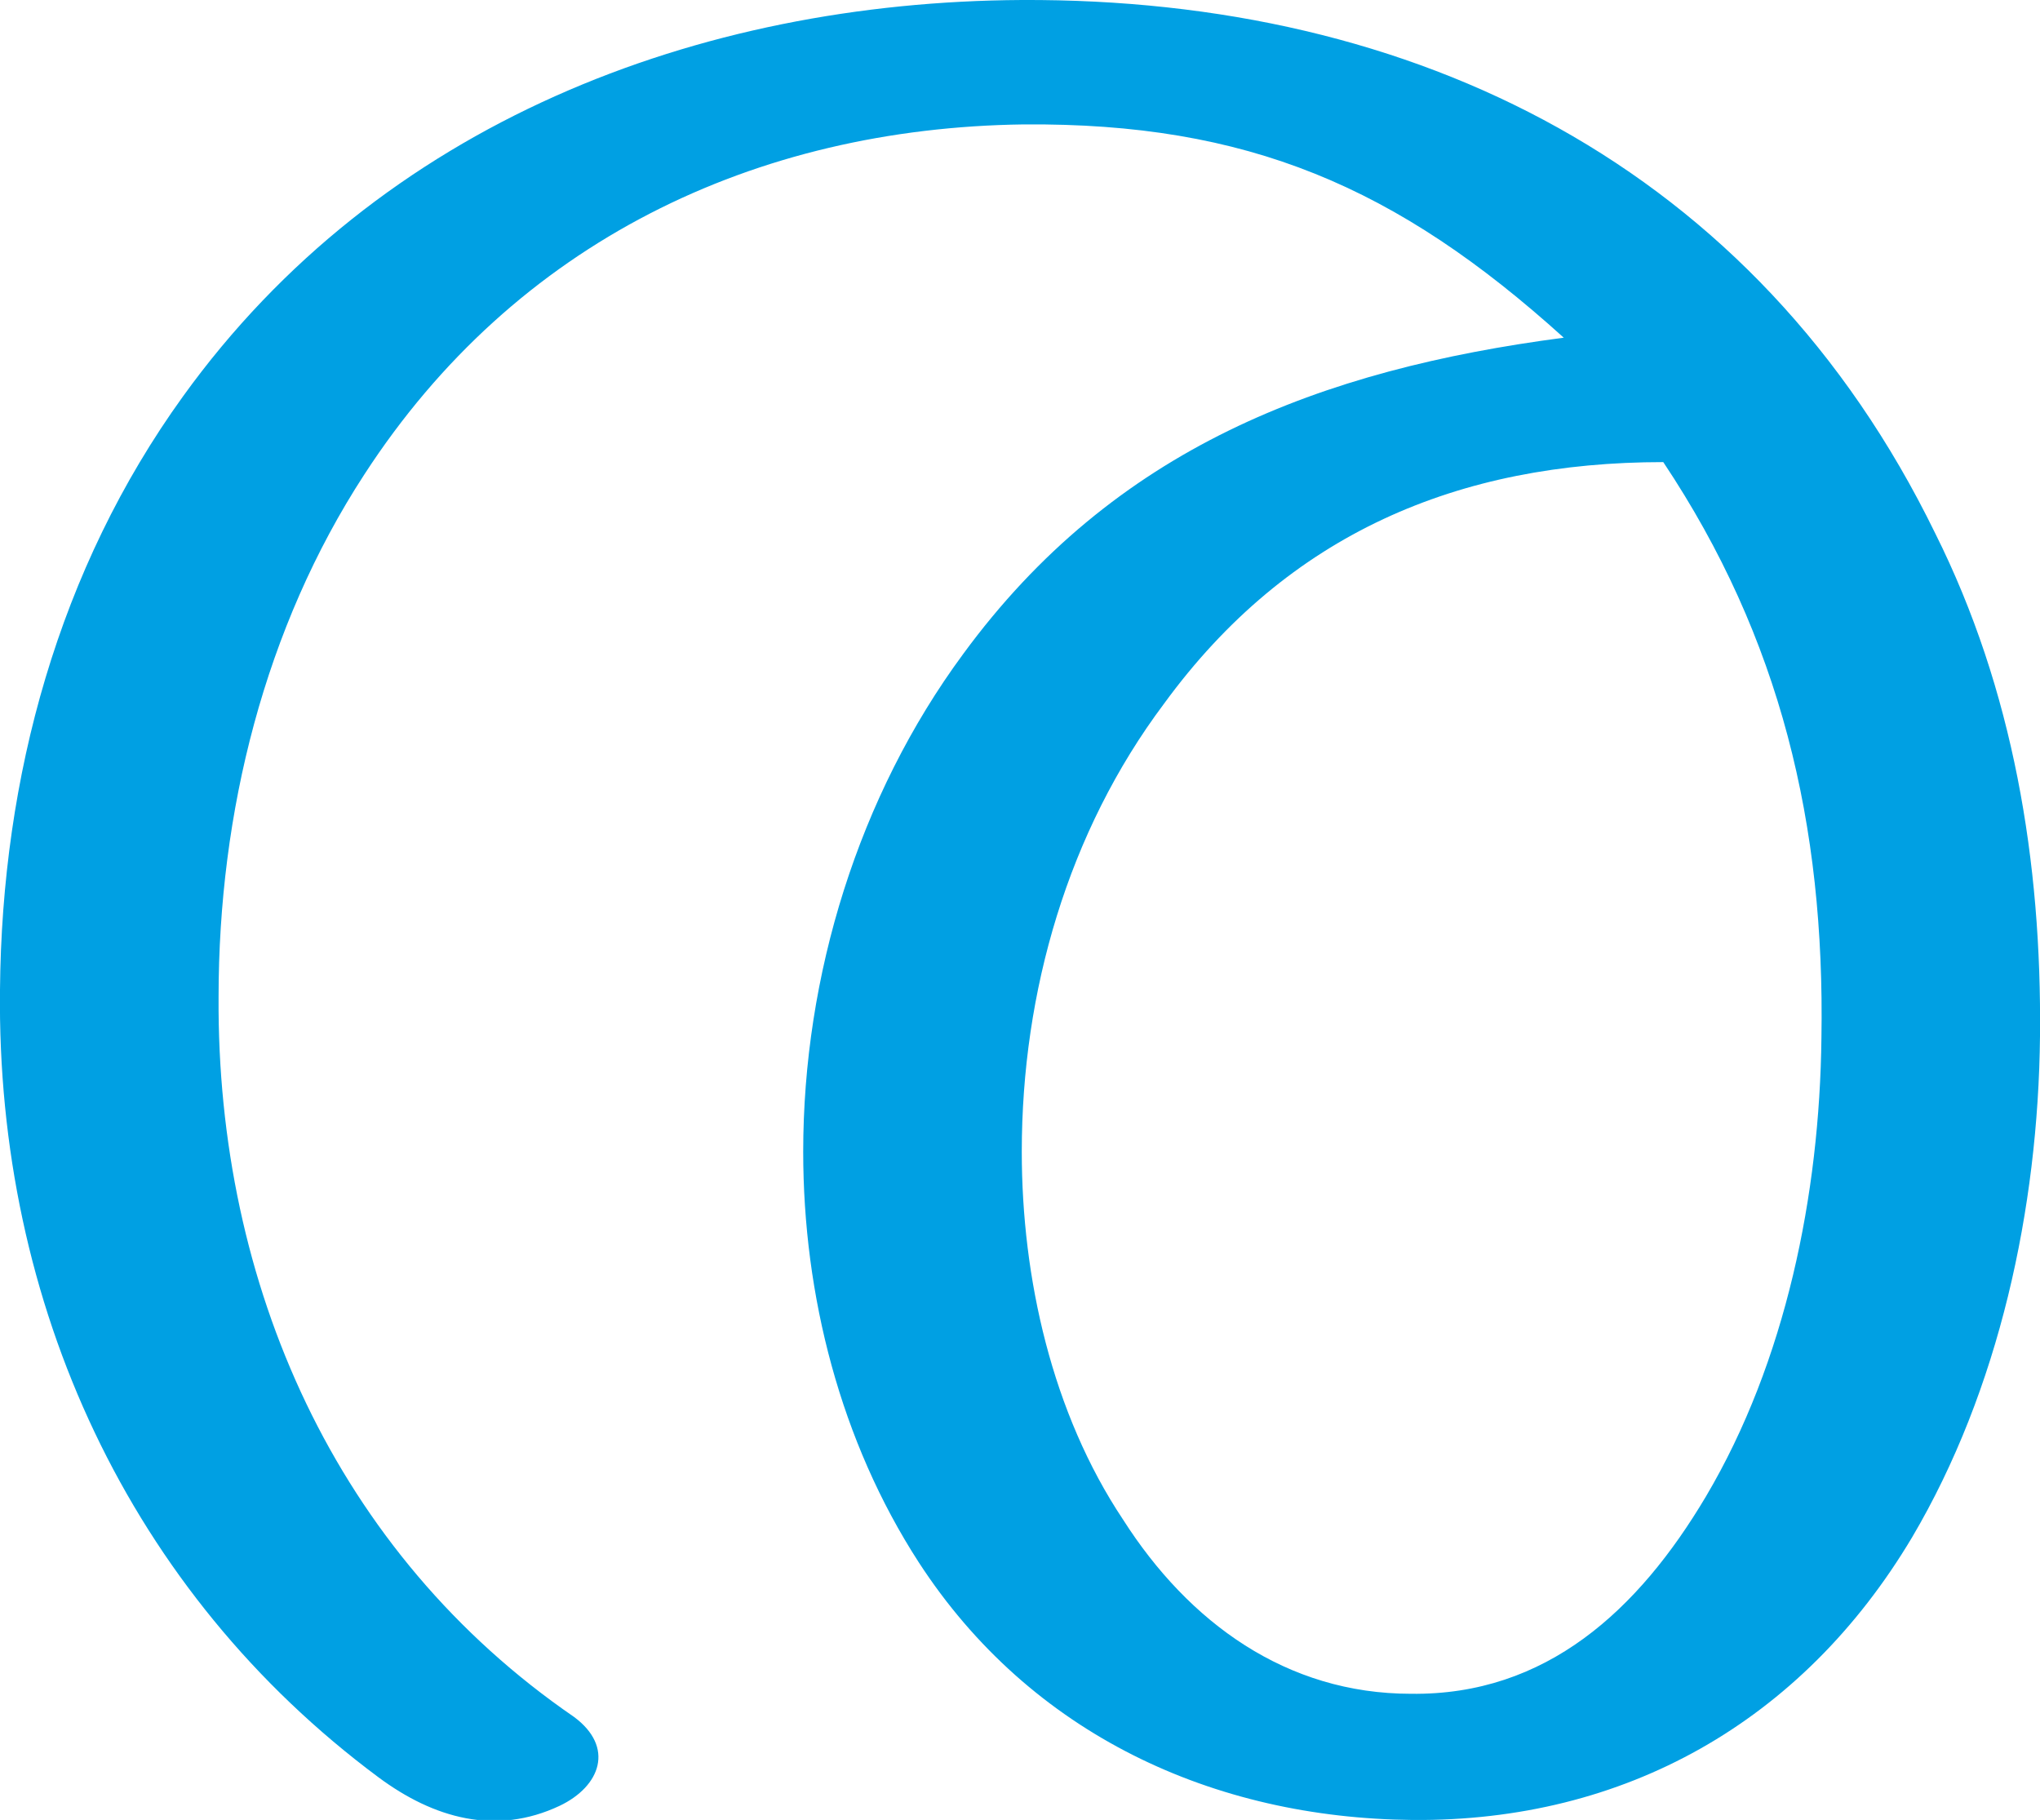 <?xml version="1.0" encoding="UTF-8"?>
<!DOCTYPE svg PUBLIC "-//W3C//DTD SVG 1.1//EN" "http://www.w3.org/Graphics/SVG/1.1/DTD/svg11.dtd">
<!-- Creator: CorelDRAW X8 -->
<svg xmlns="http://www.w3.org/2000/svg" xml:space="preserve" width="1148px" height="1024px" version="1.1" style="shape-rendering:geometricPrecision; text-rendering:geometricPrecision; image-rendering:optimizeQuality; fill-rule:evenodd; clip-rule:evenodd"
viewBox="0 0 1148 1024"
 xmlns:xlink="http://www.w3.org/1999/xlink">
 <defs>
  <style type="text/css">
   <![CDATA[
    .fil0 {fill:#00A0E3;fill-rule:nonzero}
   ]]>
  </style>
 </defs>
 <g id="Layer_x0020_1">
  <path class="fil0" d="M936 260c66,99 91,204 89,324 -1,88 -20,182 -65,258 -38,64 -90,112 -166,111 -70,0 -125,-40 -162,-98 -40,-60 -57,-136 -57,-207 0,-90 26,-180 80,-252 70,-96 166,-136 281,-136zm-613 706c-134,-92 -201,-243 -200,-405 0,-104 26,-208 82,-294 85,-131 220,-195 371,-197 126,-1 210,35 304,120 -137,18 -253,62 -338,178 -59,80 -90,181 -90,280 0,81 21,163 65,231 63,97 166,144 278,145 119,1 219,-55 281,-159 49,-83 71,-185 72,-282 1,-98 -15,-195 -59,-283 -101,-207 -293,-301 -514,-300 -182,1 -361,69 -472,223 -70,97 -102,214 -103,334 -2,177 73,339 213,443 31,23 66,33 102,16 23,-11 31,-33 8,-50z"/>
 </g>
</svg>
